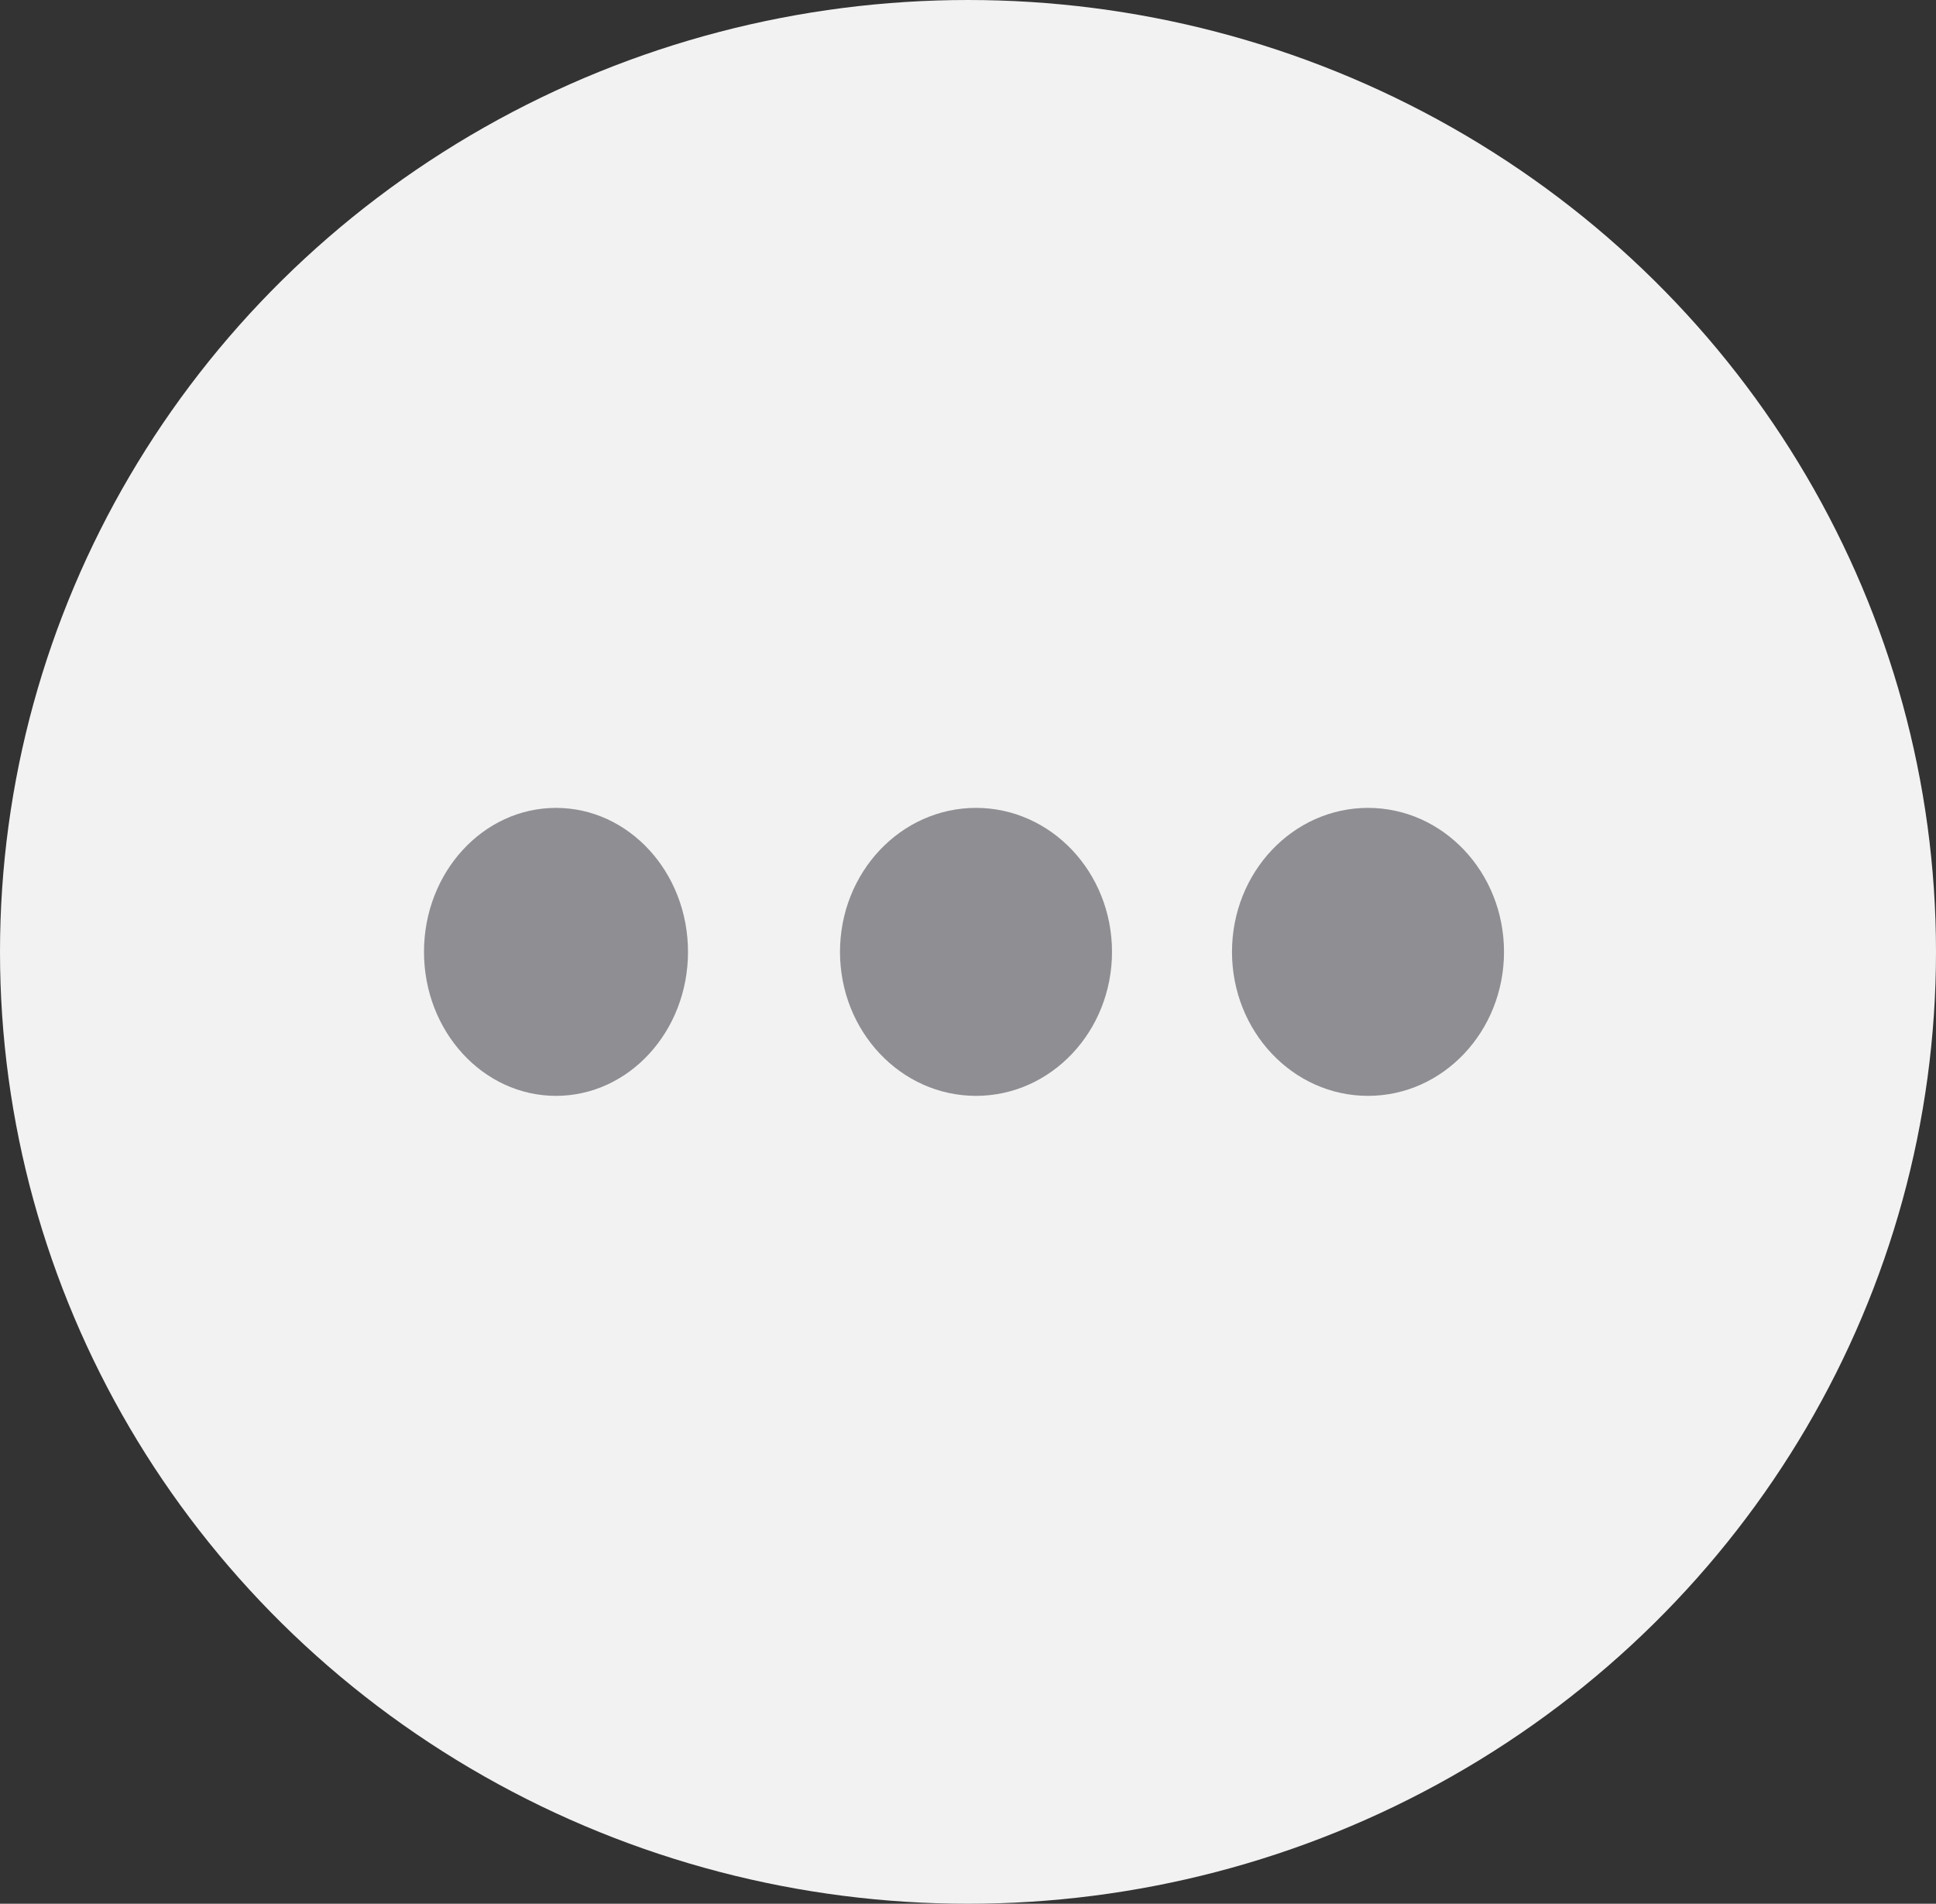 <svg xmlns="http://www.w3.org/2000/svg" width="242" height="238" viewBox="0 0 242 238">
  <rect x="0" y="0" width="242" height="238" fill="#333333" stroke="none"/>
  <g id="Group_245" data-name="Group 245" transform="translate(-1510 -573)">
    <ellipse id="Ellipse_43" data-name="Ellipse 43" cx="121" cy="119" rx="121" ry="119" transform="translate(1510 573)" fill="#f2f2f2"/>
    <ellipse id="Ellipse_44" data-name="Ellipse 44" cx="16.5" cy="18" rx="16.5" ry="18" transform="translate(1563 674)" fill="#8e8e93"/>
    <ellipse id="Ellipse_45" data-name="Ellipse 45" cx="17" cy="18" rx="17" ry="18" transform="translate(1615 674)" fill="#8e8e93"/>
    <ellipse id="Ellipse_46" data-name="Ellipse 46" cx="17" cy="18" rx="17" ry="18" transform="translate(1664 674)" fill="#8e8e93"/>
  </g>
</svg>
